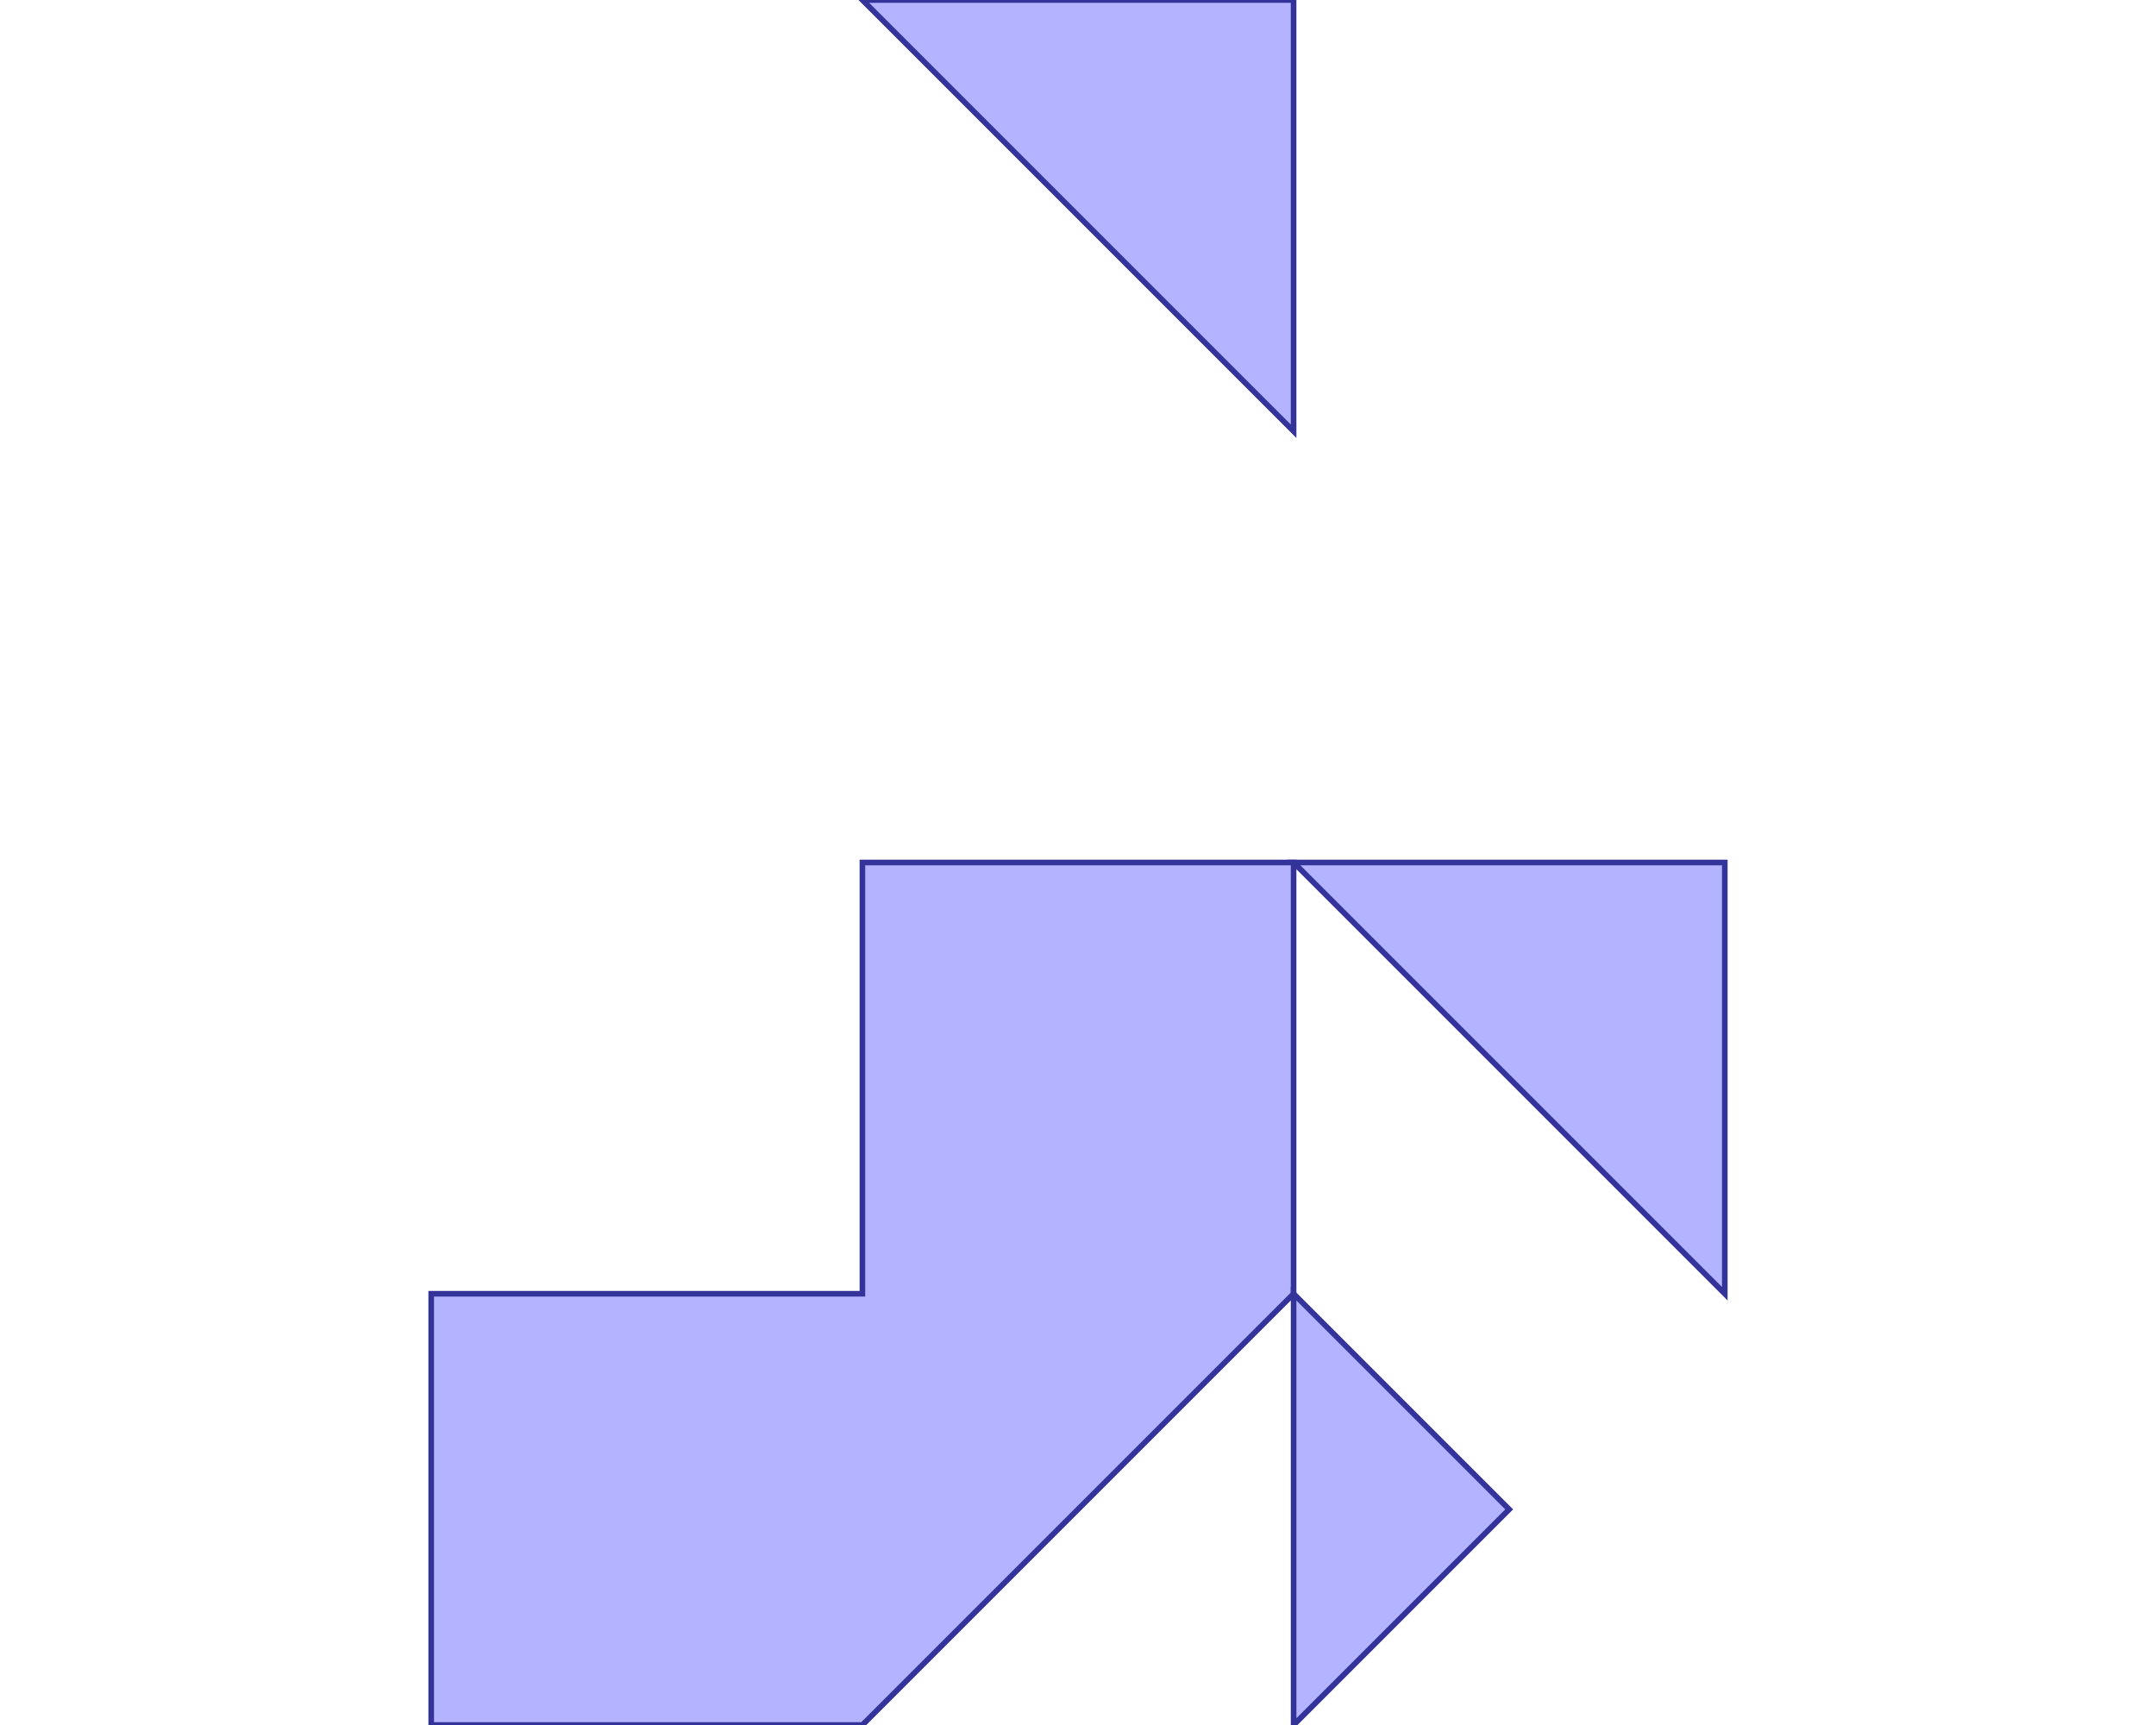 <?xml version="1.0" standalone="no"?>
<!DOCTYPE svg PUBLIC "-//W3C//DTD SVG 1.1//EN"
"http://www.w3.org/Graphics/SVG/1.1/DTD/svg11.dtd">
<svg  version="1.1" xmlns="http://www.w3.org/2000/svg" xmlns:xlink="http://www.w3.org/1999/xlink" viewBox="0 0 5 4">
<g title="A + B (CGAL EPECK)" fill-rule="evenodd">
<path d="M 3.0,1.0 L 3.0,0 L 2.0,0 L 3.0,1.0 z" style="fill-opacity:0.3;fill:rgb(0,0,255);stroke:rgb(51,51,153);stroke-width:0.013" />
<path d="M 3.0,3.0 L 3.0,4.0 L 3.5,3.5 L 3.0,3.0 z" style="fill-opacity:0.3;fill:rgb(0,0,255);stroke:rgb(51,51,153);stroke-width:0.013" />
<path d="M 3.0,3.0 L 3.0,2.0 L 2.0,2.0 L 2.0,3.0 L 1.0,3.0 L 1.0,4.0 L 2.0,4.0 L 3.0,3.0 z" style="fill-opacity:0.3;fill:rgb(0,0,255);stroke:rgb(51,51,153);stroke-width:0.013" />
<path d="M 4.0,3.0 L 4.0,2.0 L 3.0,2.0 L 4.0,3.0 z" style="fill-opacity:0.3;fill:rgb(0,0,255);stroke:rgb(51,51,153);stroke-width:0.013" />
</g></svg>